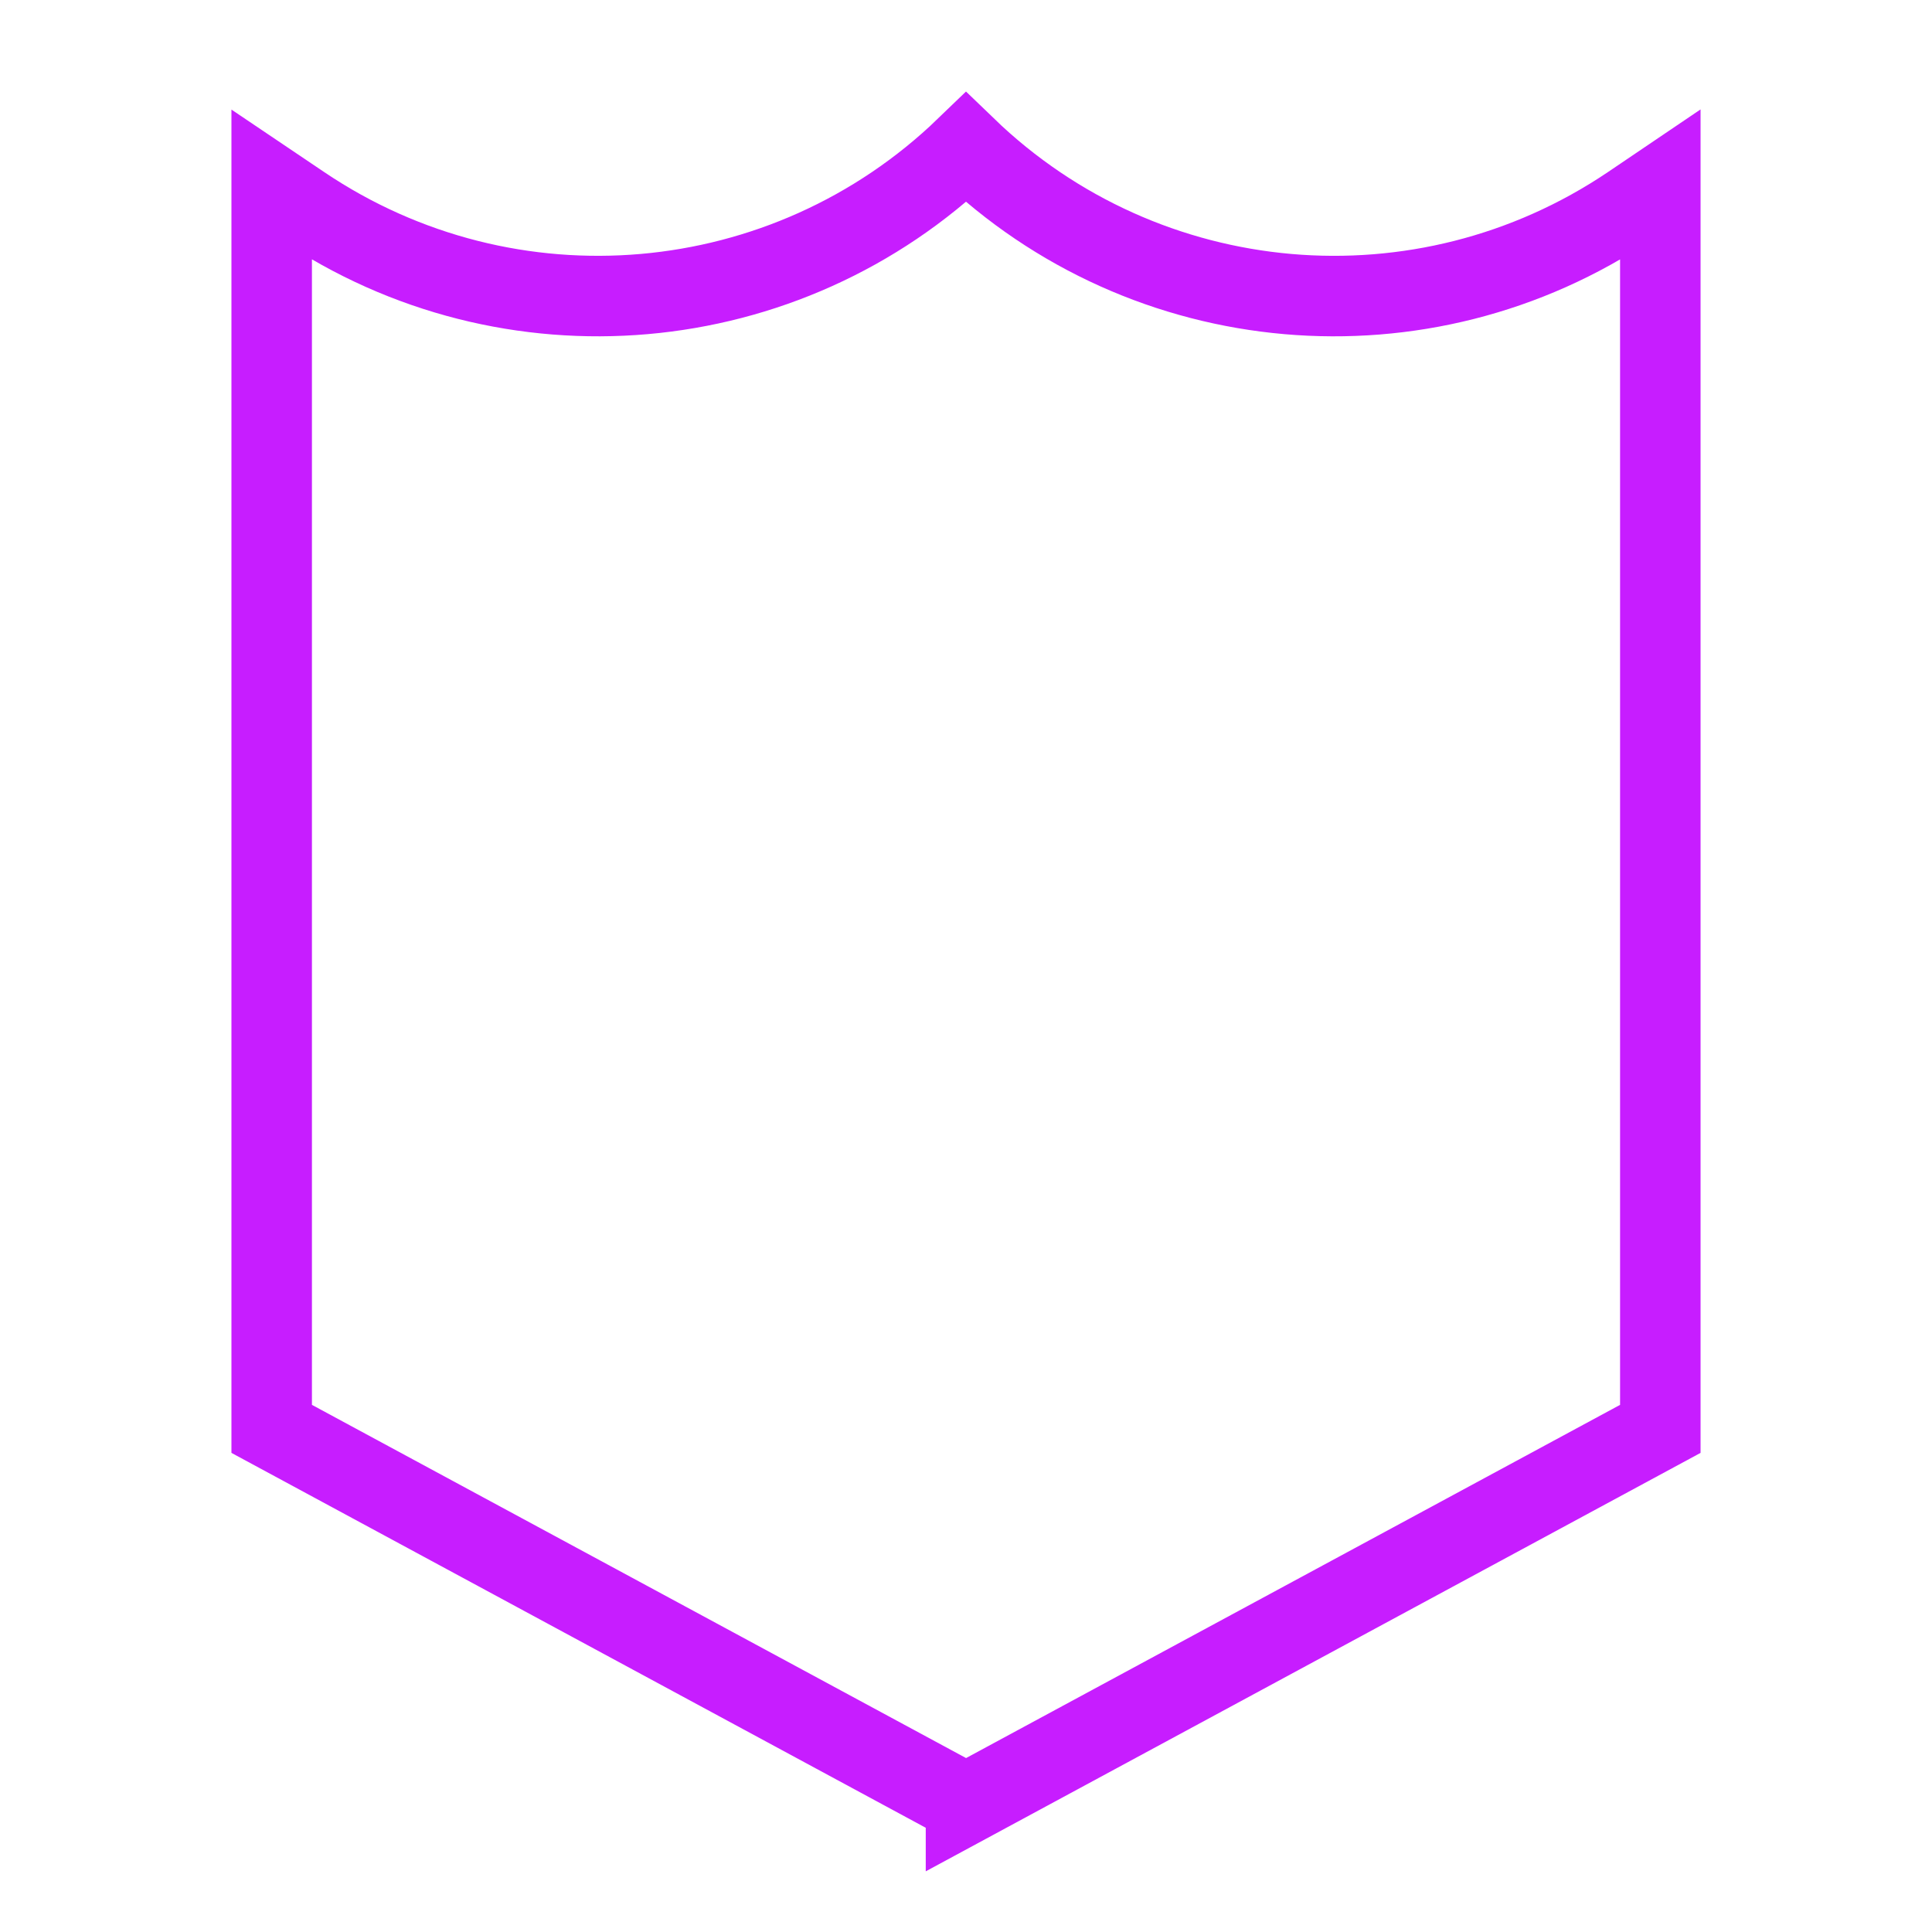 <svg xmlns="http://www.w3.org/2000/svg" fill="none" viewBox="-0.5 -0.5 24 24" id="Shield-2--Streamline-Sharp-Neon">
  <desc>
    Shield 2 Streamline Icon: https://streamlinehq.com
  </desc>
  <g id="shield-2--shield-protection-security-defend-crime-war-cover">
    <path id="Rectangle 37" stroke="#c71dff" d="M11.5 21.907 2.875 17.25 2.875 1.801l0.374 0.252C5.825 3.79 9.265 3.489 11.5 1.332c2.235 2.157 5.675 2.458 8.251 0.722L20.125 1.801V17.25l-8.625 4.658Z" stroke-width="1"></path>
  </g>
</svg>